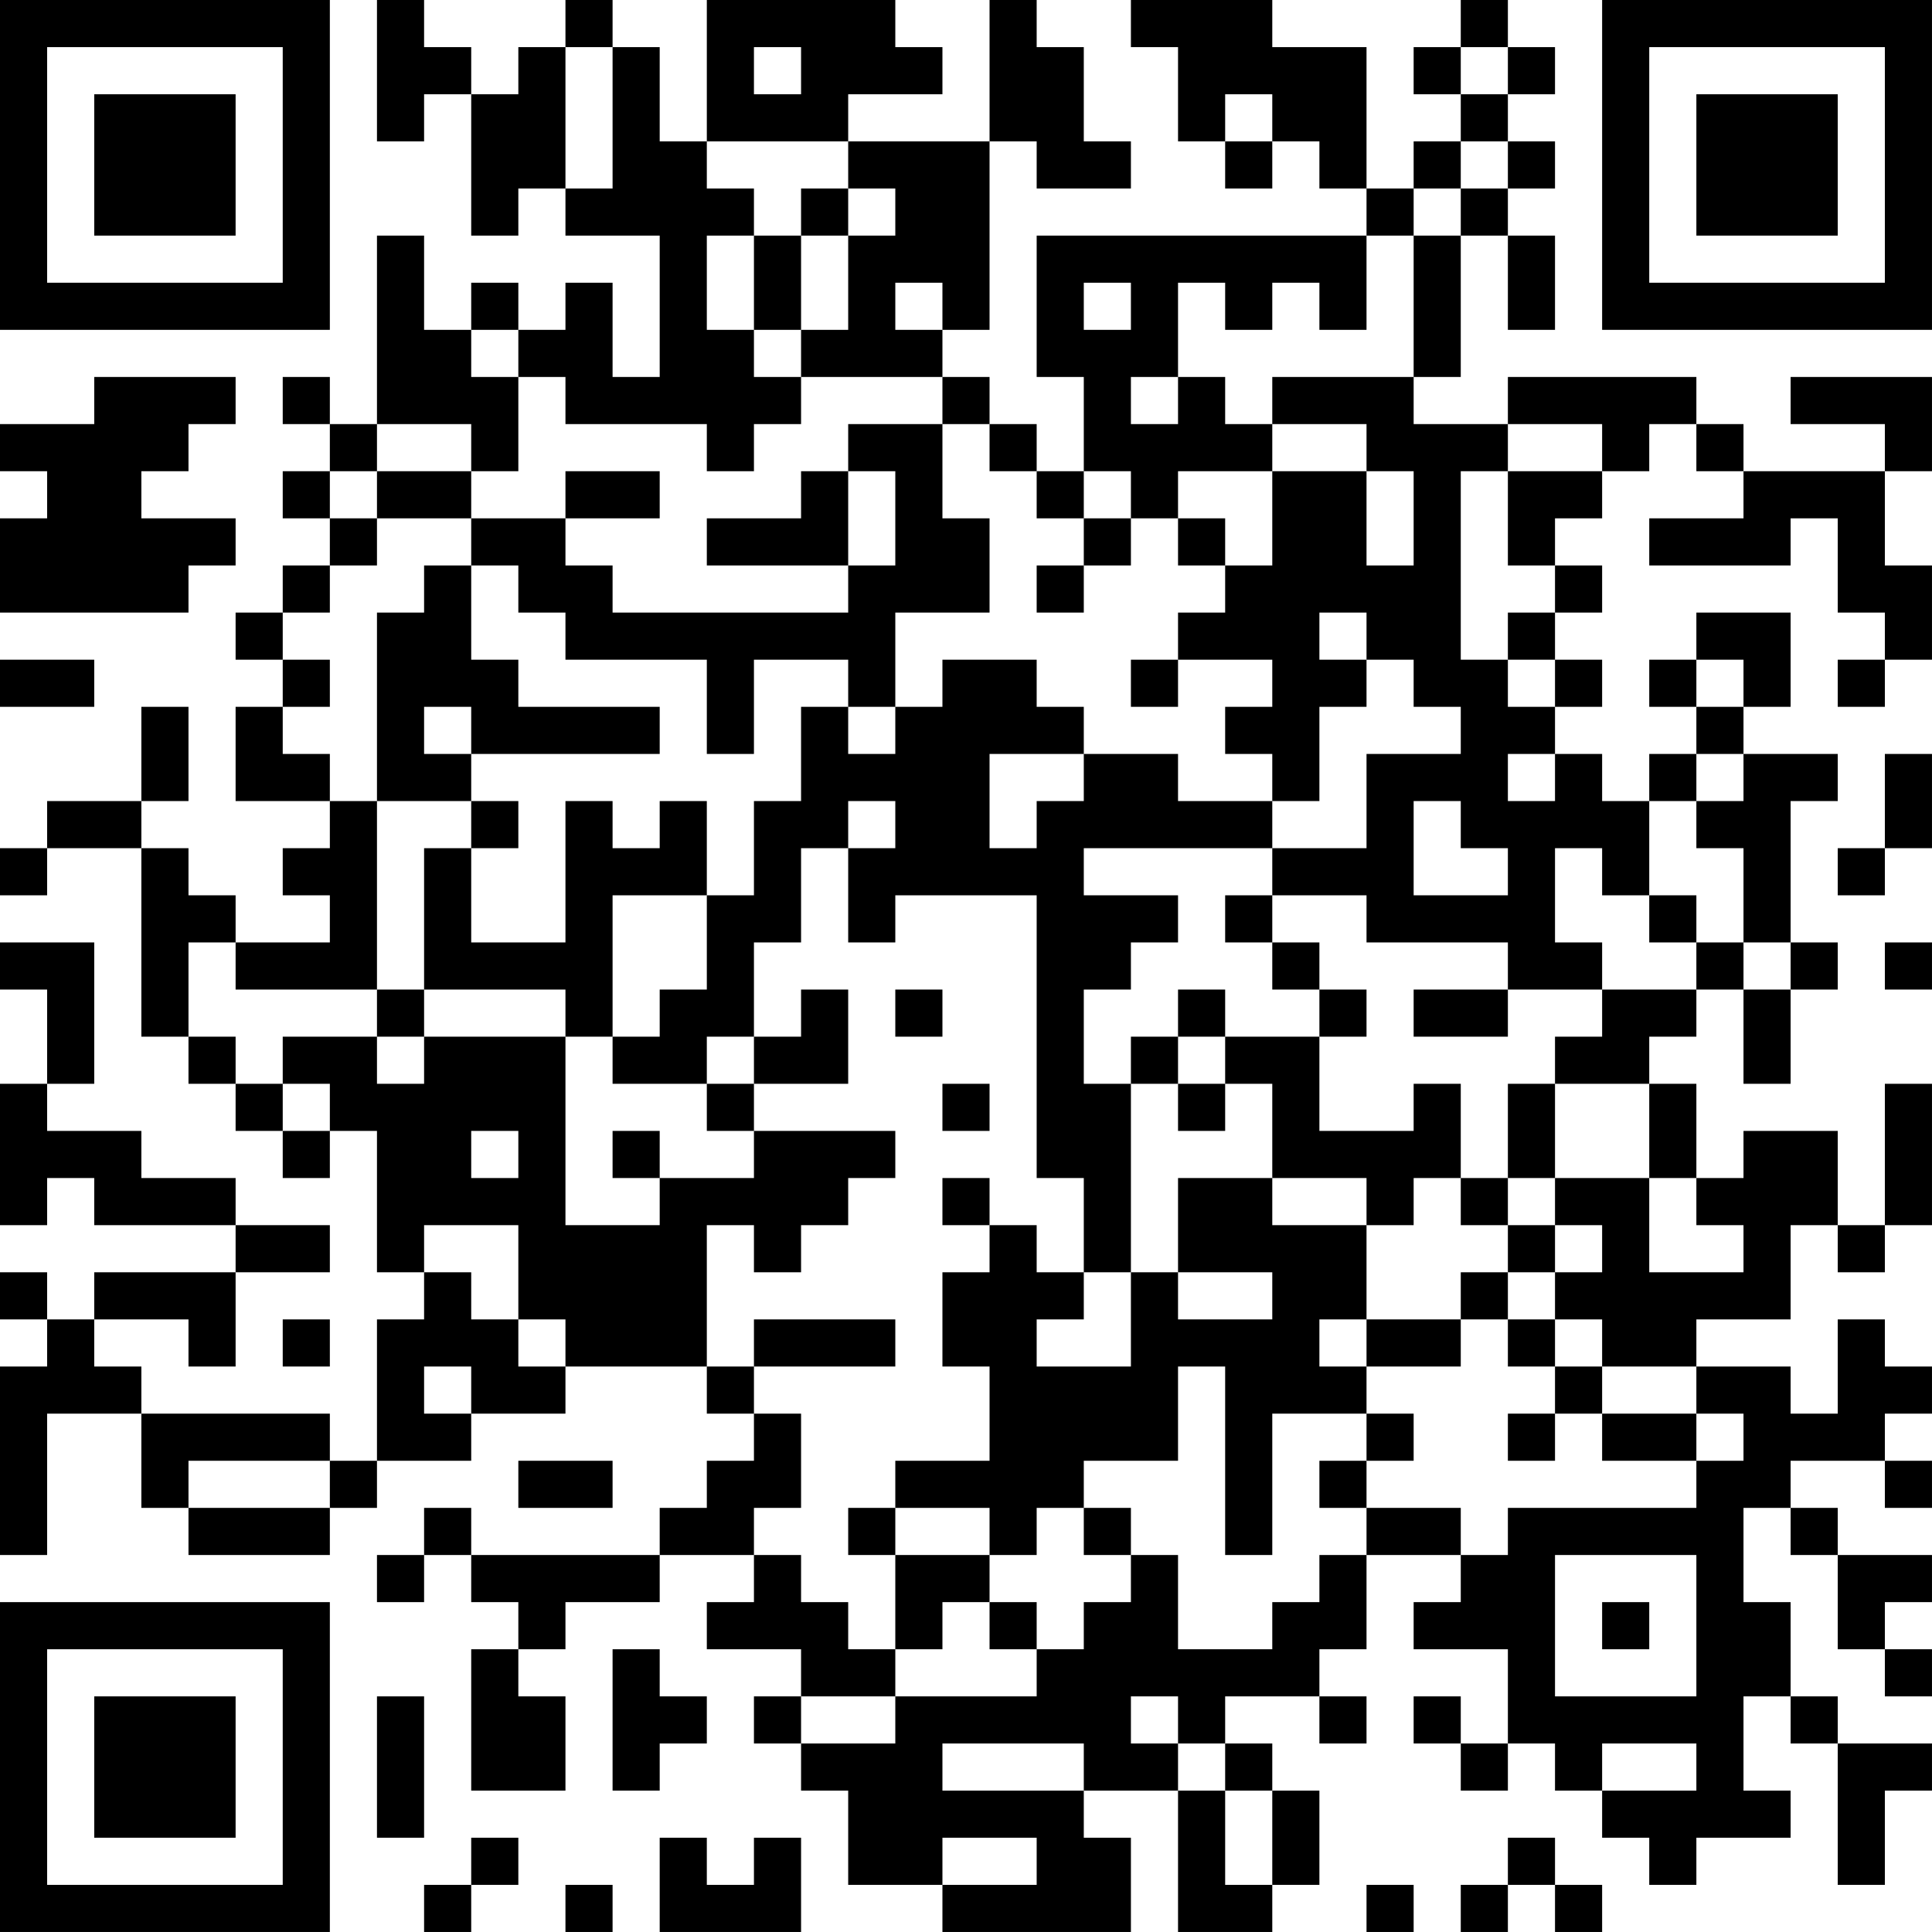 <?xml version="1.0" encoding="UTF-8"?>
<svg xmlns="http://www.w3.org/2000/svg" version="1.1" width="200" height="200" viewBox="0 0 200 200"><rect x="0" y="0" width="200" height="200" fill="#ffffff"/><g transform="scale(4.878)"><g transform="translate(0,0)"><path fill-rule="evenodd" d="M8 0L8 3L9 3L9 2L10 2L10 5L11 5L11 4L12 4L12 5L14 5L14 8L13 8L13 6L12 6L12 7L11 7L11 6L10 6L10 7L9 7L9 5L8 5L8 9L7 9L7 8L6 8L6 9L7 9L7 10L6 10L6 11L7 11L7 12L6 12L6 13L5 13L5 14L6 14L6 15L5 15L5 17L7 17L7 18L6 18L6 19L7 19L7 20L5 20L5 19L4 19L4 18L3 18L3 17L4 17L4 15L3 15L3 17L1 17L1 18L0 18L0 19L1 19L1 18L3 18L3 22L4 22L4 23L5 23L5 24L6 24L6 25L7 25L7 24L8 24L8 27L9 27L9 28L8 28L8 31L7 31L7 30L3 30L3 29L2 29L2 28L4 28L4 29L5 29L5 27L7 27L7 26L5 26L5 25L3 25L3 24L1 24L1 23L2 23L2 20L0 20L0 21L1 21L1 23L0 23L0 26L1 26L1 25L2 25L2 26L5 26L5 27L2 27L2 28L1 28L1 27L0 27L0 28L1 28L1 29L0 29L0 33L1 33L1 30L3 30L3 32L4 32L4 33L7 33L7 32L8 32L8 31L10 31L10 30L12 30L12 29L15 29L15 30L16 30L16 31L15 31L15 32L14 32L14 33L10 33L10 32L9 32L9 33L8 33L8 34L9 34L9 33L10 33L10 34L11 34L11 35L10 35L10 38L12 38L12 36L11 36L11 35L12 35L12 34L14 34L14 33L16 33L16 34L15 34L15 35L17 35L17 36L16 36L16 37L17 37L17 38L18 38L18 40L20 40L20 41L24 41L24 39L23 39L23 38L25 38L25 41L27 41L27 40L28 40L28 38L27 38L27 37L26 37L26 36L28 36L28 37L29 37L29 36L28 36L28 35L29 35L29 33L31 33L31 34L30 34L30 35L32 35L32 37L31 37L31 36L30 36L30 37L31 37L31 38L32 38L32 37L33 37L33 38L34 38L34 39L35 39L35 40L36 40L36 39L38 39L38 38L37 38L37 36L38 36L38 37L39 37L39 40L40 40L40 38L41 38L41 37L39 37L39 36L38 36L38 34L37 34L37 32L38 32L38 33L39 33L39 35L40 35L40 36L41 36L41 35L40 35L40 34L41 34L41 33L39 33L39 32L38 32L38 31L40 31L40 32L41 32L41 31L40 31L40 30L41 30L41 29L40 29L40 28L39 28L39 30L38 30L38 29L36 29L36 28L38 28L38 26L39 26L39 27L40 27L40 26L41 26L41 23L40 23L40 26L39 26L39 24L37 24L37 25L36 25L36 23L35 23L35 22L36 22L36 21L37 21L37 23L38 23L38 21L39 21L39 20L38 20L38 17L39 17L39 16L37 16L37 15L38 15L38 13L36 13L36 14L35 14L35 15L36 15L36 16L35 16L35 17L34 17L34 16L33 16L33 15L34 15L34 14L33 14L33 13L34 13L34 12L33 12L33 11L34 11L34 10L35 10L35 9L36 9L36 10L37 10L37 11L35 11L35 12L38 12L38 11L39 11L39 13L40 13L40 14L39 14L39 15L40 15L40 14L41 14L41 12L40 12L40 10L41 10L41 8L38 8L38 9L40 9L40 10L37 10L37 9L36 9L36 8L32 8L32 9L30 9L30 8L31 8L31 5L32 5L32 7L33 7L33 5L32 5L32 4L33 4L33 3L32 3L32 2L33 2L33 1L32 1L32 0L31 0L31 1L30 1L30 2L31 2L31 3L30 3L30 4L29 4L29 1L27 1L27 0L24 0L24 1L25 1L25 3L26 3L26 4L27 4L27 3L28 3L28 4L29 4L29 5L22 5L22 8L23 8L23 10L22 10L22 9L21 9L21 8L20 8L20 7L21 7L21 3L22 3L22 4L24 4L24 3L23 3L23 1L22 1L22 0L21 0L21 3L18 3L18 2L20 2L20 1L19 1L19 0L15 0L15 3L14 3L14 1L13 1L13 0L12 0L12 1L11 1L11 2L10 2L10 1L9 1L9 0ZM12 1L12 4L13 4L13 1ZM16 1L16 2L17 2L17 1ZM31 1L31 2L32 2L32 1ZM26 2L26 3L27 3L27 2ZM15 3L15 4L16 4L16 5L15 5L15 7L16 7L16 8L17 8L17 9L16 9L16 10L15 10L15 9L12 9L12 8L11 8L11 7L10 7L10 8L11 8L11 10L10 10L10 9L8 9L8 10L7 10L7 11L8 11L8 12L7 12L7 13L6 13L6 14L7 14L7 15L6 15L6 16L7 16L7 17L8 17L8 21L5 21L5 20L4 20L4 22L5 22L5 23L6 23L6 24L7 24L7 23L6 23L6 22L8 22L8 23L9 23L9 22L12 22L12 26L14 26L14 25L16 25L16 24L19 24L19 25L18 25L18 26L17 26L17 27L16 27L16 26L15 26L15 29L16 29L16 30L17 30L17 32L16 32L16 33L17 33L17 34L18 34L18 35L19 35L19 36L17 36L17 37L19 37L19 36L22 36L22 35L23 35L23 34L24 34L24 33L25 33L25 35L27 35L27 34L28 34L28 33L29 33L29 32L31 32L31 33L32 33L32 32L36 32L36 31L37 31L37 30L36 30L36 29L34 29L34 28L33 28L33 27L34 27L34 26L33 26L33 25L35 25L35 27L37 27L37 26L36 26L36 25L35 25L35 23L33 23L33 22L34 22L34 21L36 21L36 20L37 20L37 21L38 21L38 20L37 20L37 18L36 18L36 17L37 17L37 16L36 16L36 17L35 17L35 19L34 19L34 18L33 18L33 20L34 20L34 21L32 21L32 20L29 20L29 19L27 19L27 18L29 18L29 16L31 16L31 15L30 15L30 14L29 14L29 13L28 13L28 14L29 14L29 15L28 15L28 17L27 17L27 16L26 16L26 15L27 15L27 14L25 14L25 13L26 13L26 12L27 12L27 10L29 10L29 12L30 12L30 10L29 10L29 9L27 9L27 8L30 8L30 5L31 5L31 4L32 4L32 3L31 3L31 4L30 4L30 5L29 5L29 7L28 7L28 6L27 6L27 7L26 7L26 6L25 6L25 8L24 8L24 9L25 9L25 8L26 8L26 9L27 9L27 10L25 10L25 11L24 11L24 10L23 10L23 11L22 11L22 10L21 10L21 9L20 9L20 8L17 8L17 7L18 7L18 5L19 5L19 4L18 4L18 3ZM17 4L17 5L16 5L16 7L17 7L17 5L18 5L18 4ZM19 6L19 7L20 7L20 6ZM23 6L23 7L24 7L24 6ZM2 8L2 9L0 9L0 10L1 10L1 11L0 11L0 13L4 13L4 12L5 12L5 11L3 11L3 10L4 10L4 9L5 9L5 8ZM18 9L18 10L17 10L17 11L15 11L15 12L18 12L18 13L13 13L13 12L12 12L12 11L14 11L14 10L12 10L12 11L10 11L10 10L8 10L8 11L10 11L10 12L9 12L9 13L8 13L8 17L10 17L10 18L9 18L9 21L8 21L8 22L9 22L9 21L12 21L12 22L13 22L13 23L15 23L15 24L16 24L16 23L18 23L18 21L17 21L17 22L16 22L16 20L17 20L17 18L18 18L18 20L19 20L19 19L22 19L22 25L23 25L23 27L22 27L22 26L21 26L21 25L20 25L20 26L21 26L21 27L20 27L20 29L21 29L21 31L19 31L19 32L18 32L18 33L19 33L19 35L20 35L20 34L21 34L21 35L22 35L22 34L21 34L21 33L22 33L22 32L23 32L23 33L24 33L24 32L23 32L23 31L25 31L25 29L26 29L26 33L27 33L27 30L29 30L29 31L28 31L28 32L29 32L29 31L30 31L30 30L29 30L29 29L31 29L31 28L32 28L32 29L33 29L33 30L32 30L32 31L33 31L33 30L34 30L34 31L36 31L36 30L34 30L34 29L33 29L33 28L32 28L32 27L33 27L33 26L32 26L32 25L33 25L33 23L32 23L32 25L31 25L31 23L30 23L30 24L28 24L28 22L29 22L29 21L28 21L28 20L27 20L27 19L26 19L26 20L27 20L27 21L28 21L28 22L26 22L26 21L25 21L25 22L24 22L24 23L23 23L23 21L24 21L24 20L25 20L25 19L23 19L23 18L27 18L27 17L25 17L25 16L23 16L23 15L22 15L22 14L20 14L20 15L19 15L19 13L21 13L21 11L20 11L20 9ZM32 9L32 10L31 10L31 14L32 14L32 15L33 15L33 14L32 14L32 13L33 13L33 12L32 12L32 10L34 10L34 9ZM18 10L18 12L19 12L19 10ZM23 11L23 12L22 12L22 13L23 13L23 12L24 12L24 11ZM25 11L25 12L26 12L26 11ZM10 12L10 14L11 14L11 15L14 15L14 16L10 16L10 15L9 15L9 16L10 16L10 17L11 17L11 18L10 18L10 20L12 20L12 17L13 17L13 18L14 18L14 17L15 17L15 19L13 19L13 22L14 22L14 21L15 21L15 19L16 19L16 17L17 17L17 15L18 15L18 16L19 16L19 15L18 15L18 14L16 14L16 16L15 16L15 14L12 14L12 13L11 13L11 12ZM0 14L0 15L2 15L2 14ZM24 14L24 15L25 15L25 14ZM36 14L36 15L37 15L37 14ZM21 16L21 18L22 18L22 17L23 17L23 16ZM32 16L32 17L33 17L33 16ZM40 16L40 18L39 18L39 19L40 19L40 18L41 18L41 16ZM18 17L18 18L19 18L19 17ZM30 17L30 19L32 19L32 18L31 18L31 17ZM35 19L35 20L36 20L36 19ZM40 20L40 21L41 21L41 20ZM19 21L19 22L20 22L20 21ZM30 21L30 22L32 22L32 21ZM15 22L15 23L16 23L16 22ZM25 22L25 23L24 23L24 27L23 27L23 28L22 28L22 29L24 29L24 27L25 27L25 28L27 28L27 27L25 27L25 25L27 25L27 26L29 26L29 28L28 28L28 29L29 29L29 28L31 28L31 27L32 27L32 26L31 26L31 25L30 25L30 26L29 26L29 25L27 25L27 23L26 23L26 22ZM20 23L20 24L21 24L21 23ZM25 23L25 24L26 24L26 23ZM10 24L10 25L11 25L11 24ZM13 24L13 25L14 25L14 24ZM9 26L9 27L10 27L10 28L11 28L11 29L12 29L12 28L11 28L11 26ZM6 28L6 29L7 29L7 28ZM16 28L16 29L19 29L19 28ZM9 29L9 30L10 30L10 29ZM4 31L4 32L7 32L7 31ZM11 31L11 32L13 32L13 31ZM19 32L19 33L21 33L21 32ZM33 33L33 36L36 36L36 33ZM34 34L34 35L35 35L35 34ZM13 35L13 38L14 38L14 37L15 37L15 36L14 36L14 35ZM8 36L8 39L9 39L9 36ZM24 36L24 37L25 37L25 38L26 38L26 40L27 40L27 38L26 38L26 37L25 37L25 36ZM20 37L20 38L23 38L23 37ZM34 37L34 38L36 38L36 37ZM10 39L10 40L9 40L9 41L10 41L10 40L11 40L11 39ZM14 39L14 41L17 41L17 39L16 39L16 40L15 40L15 39ZM20 39L20 40L22 40L22 39ZM32 39L32 40L31 40L31 41L32 41L32 40L33 40L33 41L34 41L34 40L33 40L33 39ZM12 40L12 41L13 41L13 40ZM29 40L29 41L30 41L30 40ZM0 0L0 7L7 7L7 0ZM1 1L1 6L6 6L6 1ZM2 2L2 5L5 5L5 2ZM34 0L34 7L41 7L41 0ZM35 1L35 6L40 6L40 1ZM36 2L36 5L39 5L39 2ZM0 34L0 41L7 41L7 34ZM1 35L1 40L6 40L6 35ZM2 36L2 39L5 39L5 36Z" fill="#000000"/></g></g></svg>
